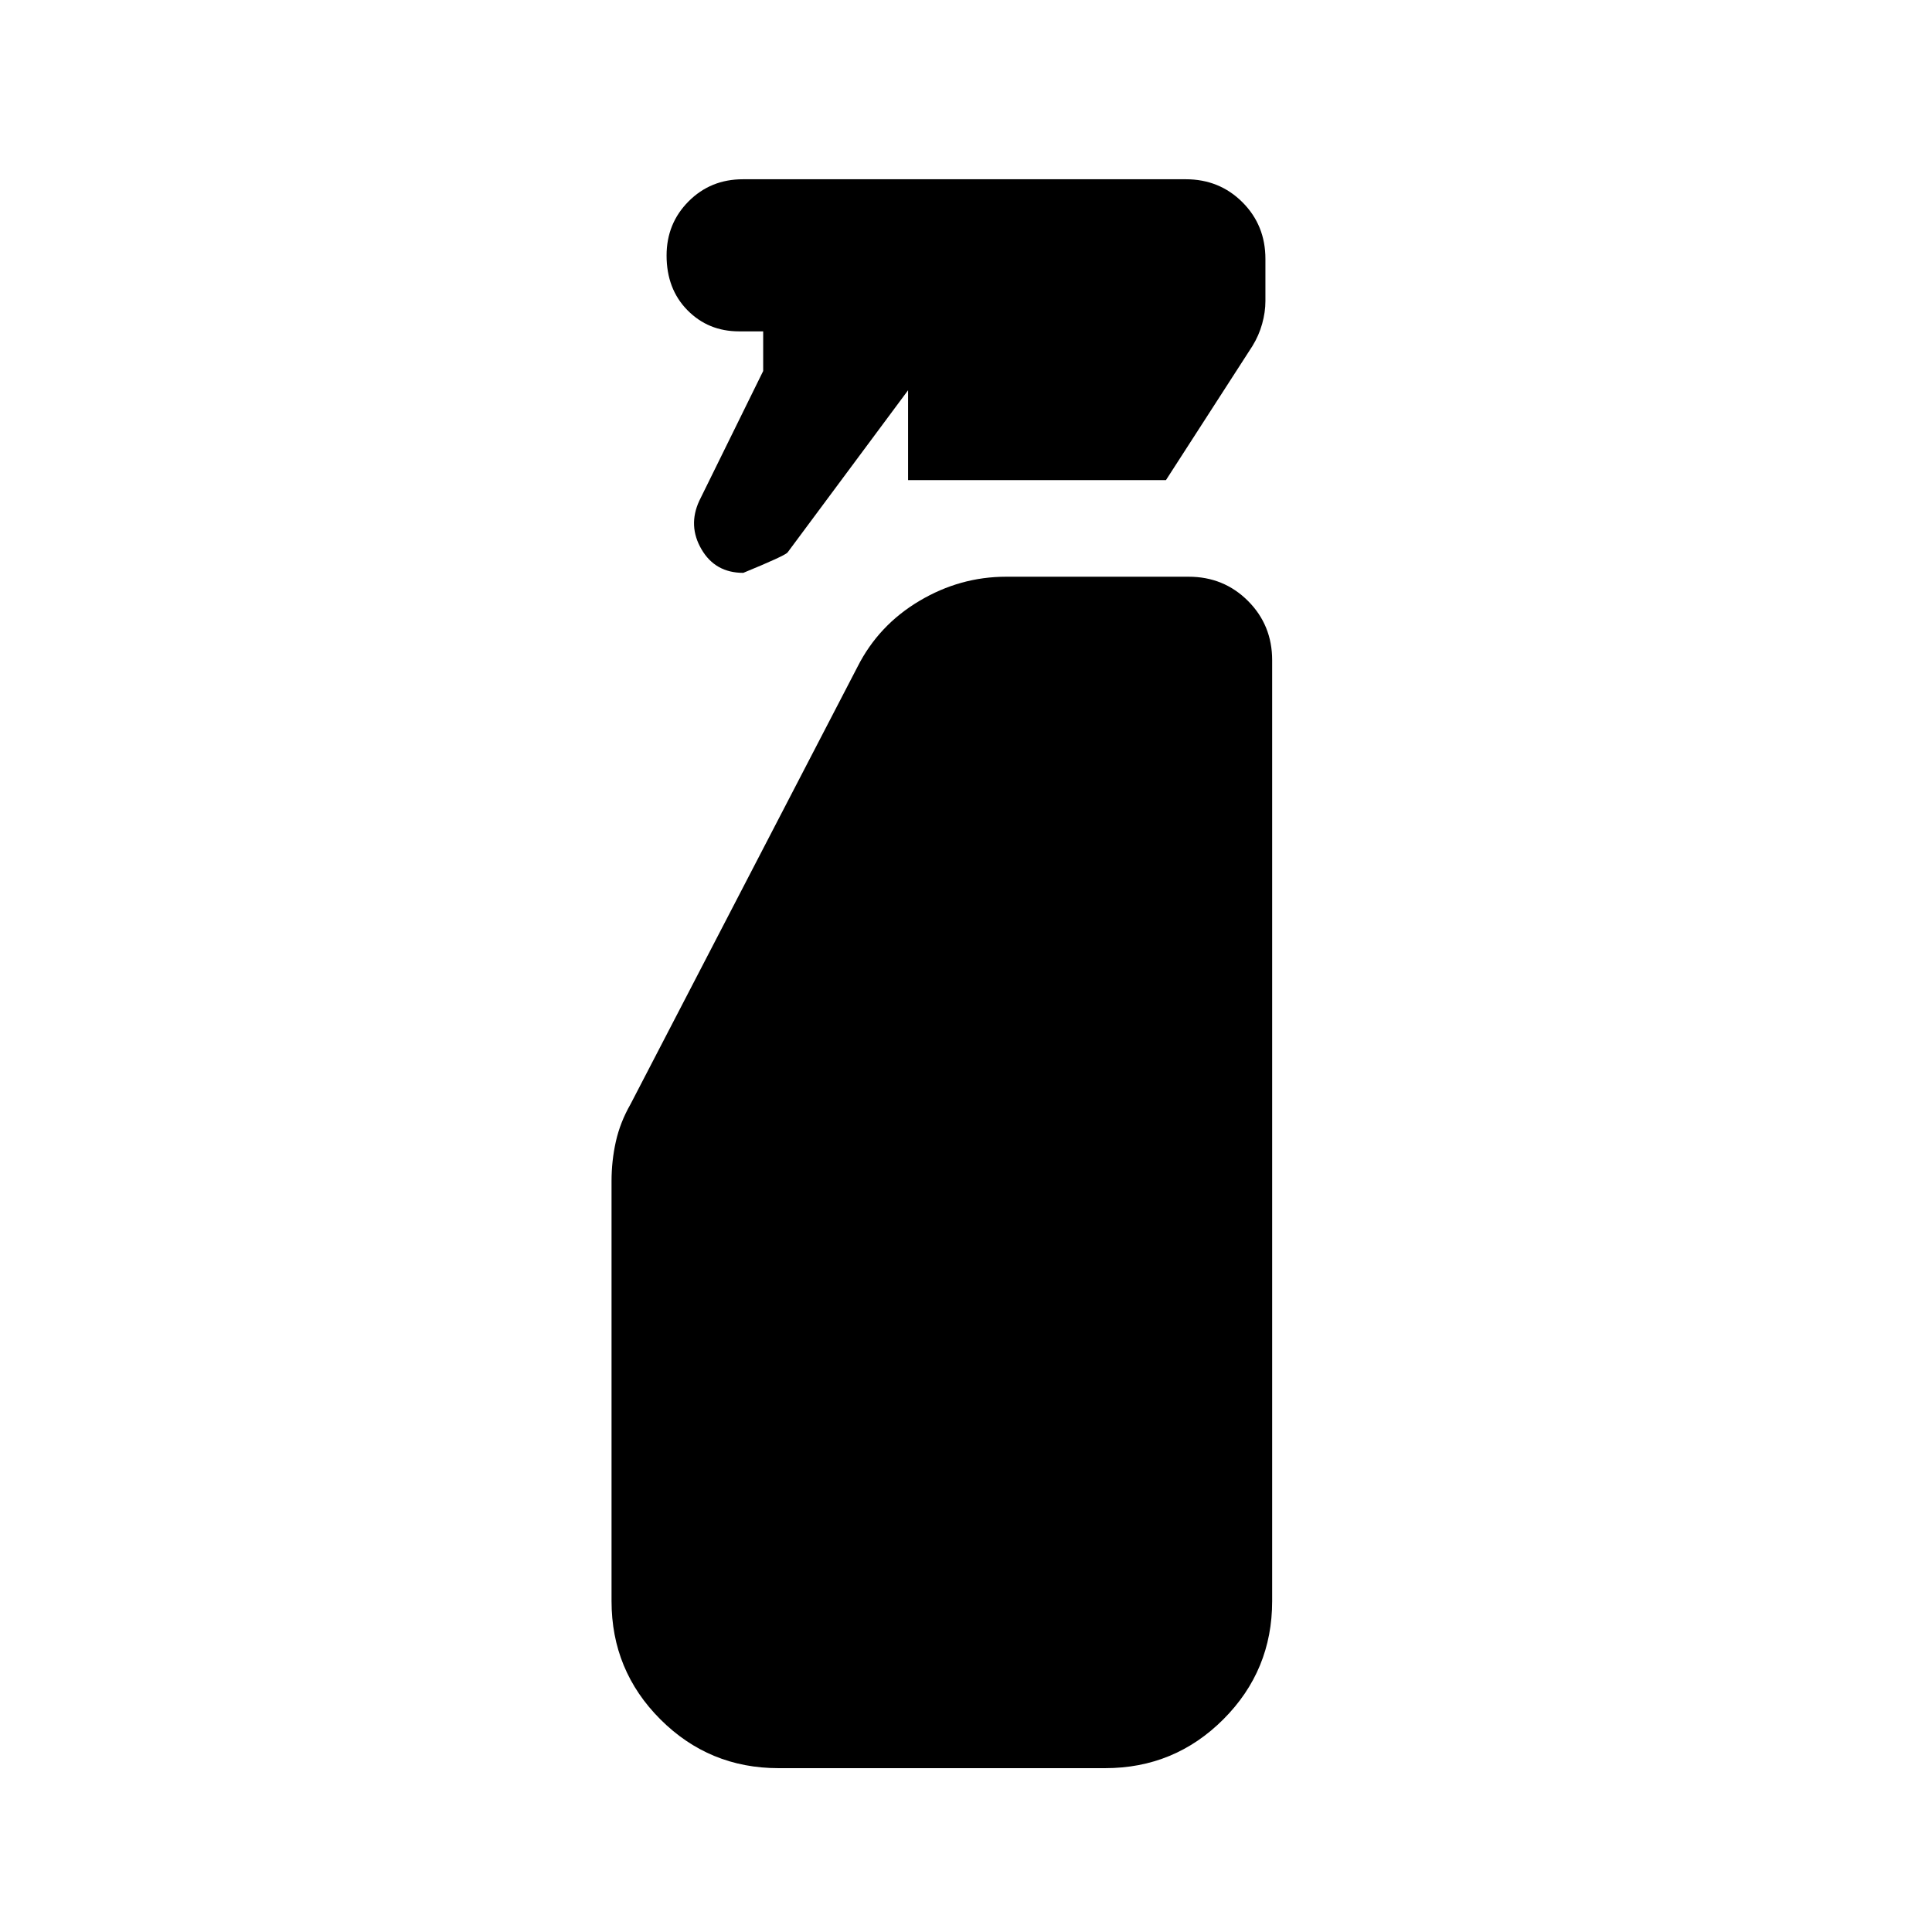 <svg xmlns="http://www.w3.org/2000/svg" height="20" viewBox="0 -960 960 960" width="20"><path d="M451.22-721.43v-44.66l-59.9 80.63q-1.36 1.63-21.99 10.11-13.92 0-20.75-11.69-6.84-11.69-1.12-24.09l31.76-64.52v-19.7h-12q-15.3 0-25.65-10.53-10.35-10.53-10.35-27.17 0-15.93 10.95-26.91 10.94-10.97 26.96-10.97H589.2q16.73 0 28.16 11.42 11.42 11.43 11.42 28.16v20.94q0 5.48-1.62 11.31-1.62 5.84-4.86 11.08l-42.95 66.59H451.22ZM386.87-81.41q-34.48 0-58.74-24.26-24.26-24.26-24.26-58.74v-208.66q0-10.11 2.14-19.68 2.13-9.56 7.29-18.58L426.11-628.7q10.43-20.63 30.68-32.68t43.12-12.05h90.72q17.45 0 29.48 12.02 12.02 12.02 12.02 29.48v467.52q0 34.48-24.26 58.74-24.26 24.26-58.74 24.26H386.87Z"/></svg>